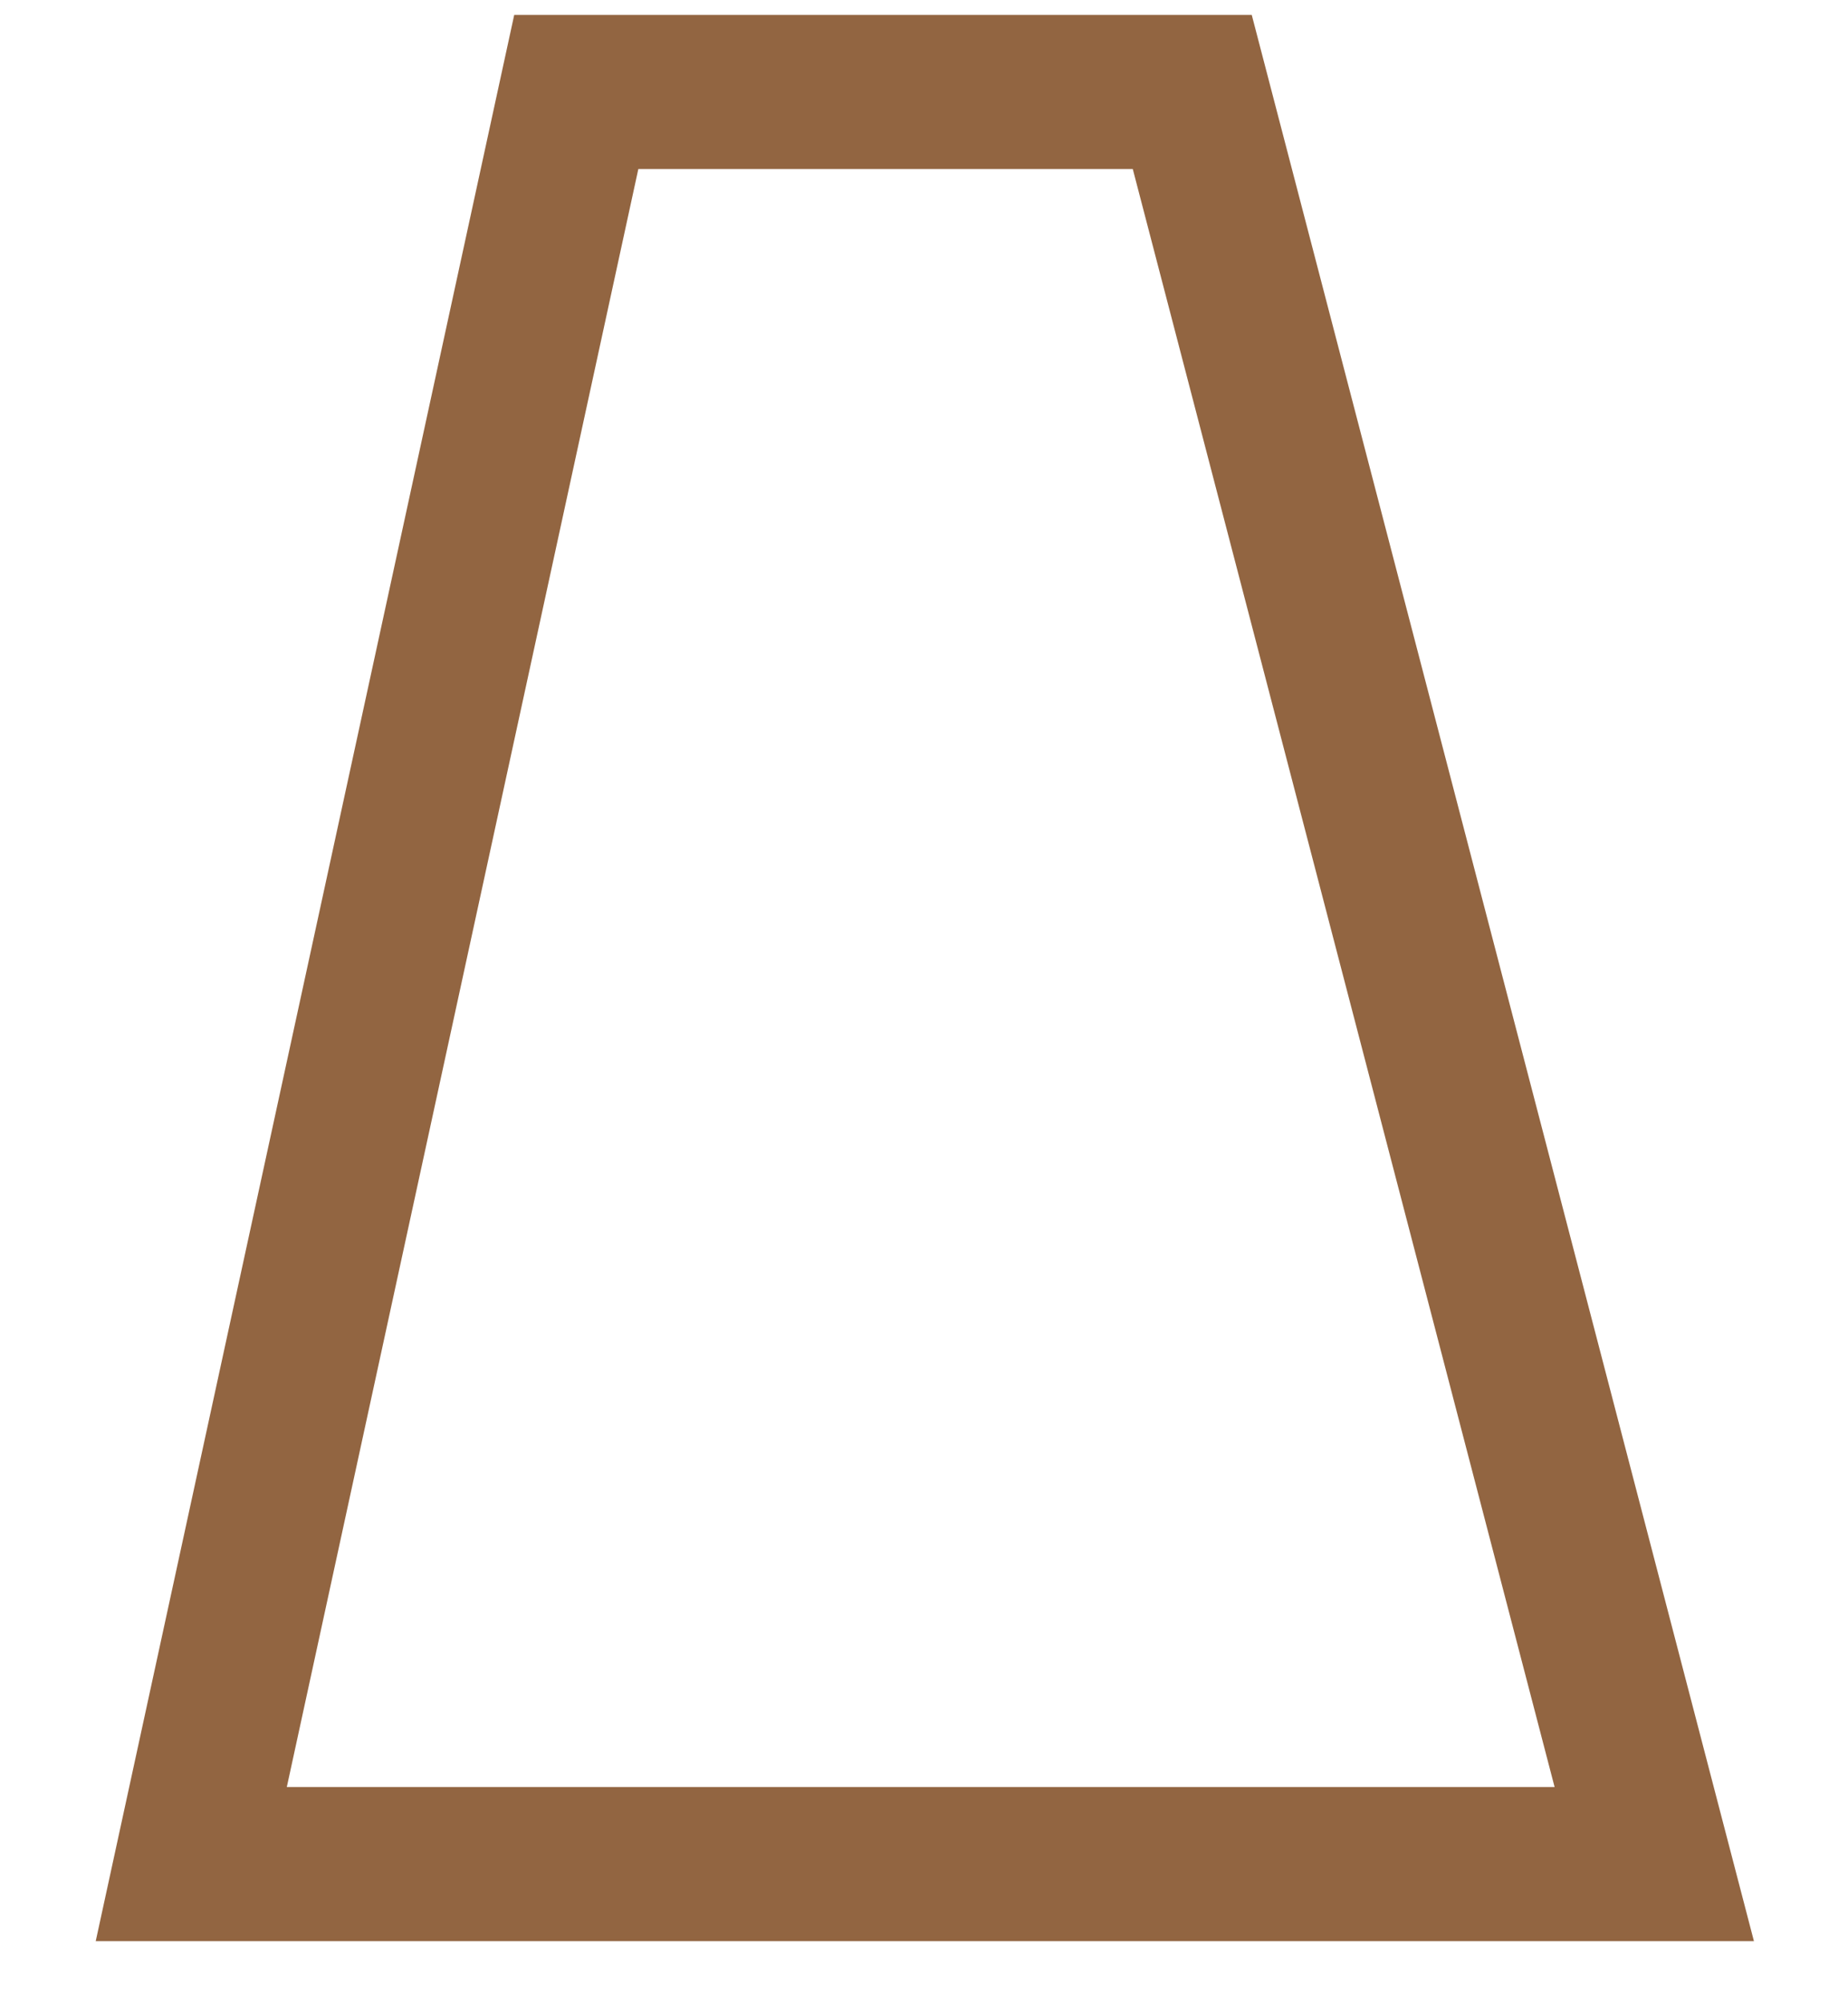 <?xml version="1.0" encoding="UTF-8"?>
<svg width="12px" height="13px" viewBox="0 0 12 13" version="1.1" xmlns="http://www.w3.org/2000/svg" xmlns:xlink="http://www.w3.org/1999/xlink">
    <title>TL_15</title>
    <g id="页面-1" stroke="none" stroke-width="1" fill="none" fill-rule="evenodd">
        <g id="切图" transform="translate(-1135, -540)" stroke="#926541">
            <polygon id="TL_15" points="1138.742 540.597 1142.742 540.597 1145.742 552.097 1136.242 552.097"></polygon>
        </g>
    </g>
</svg>